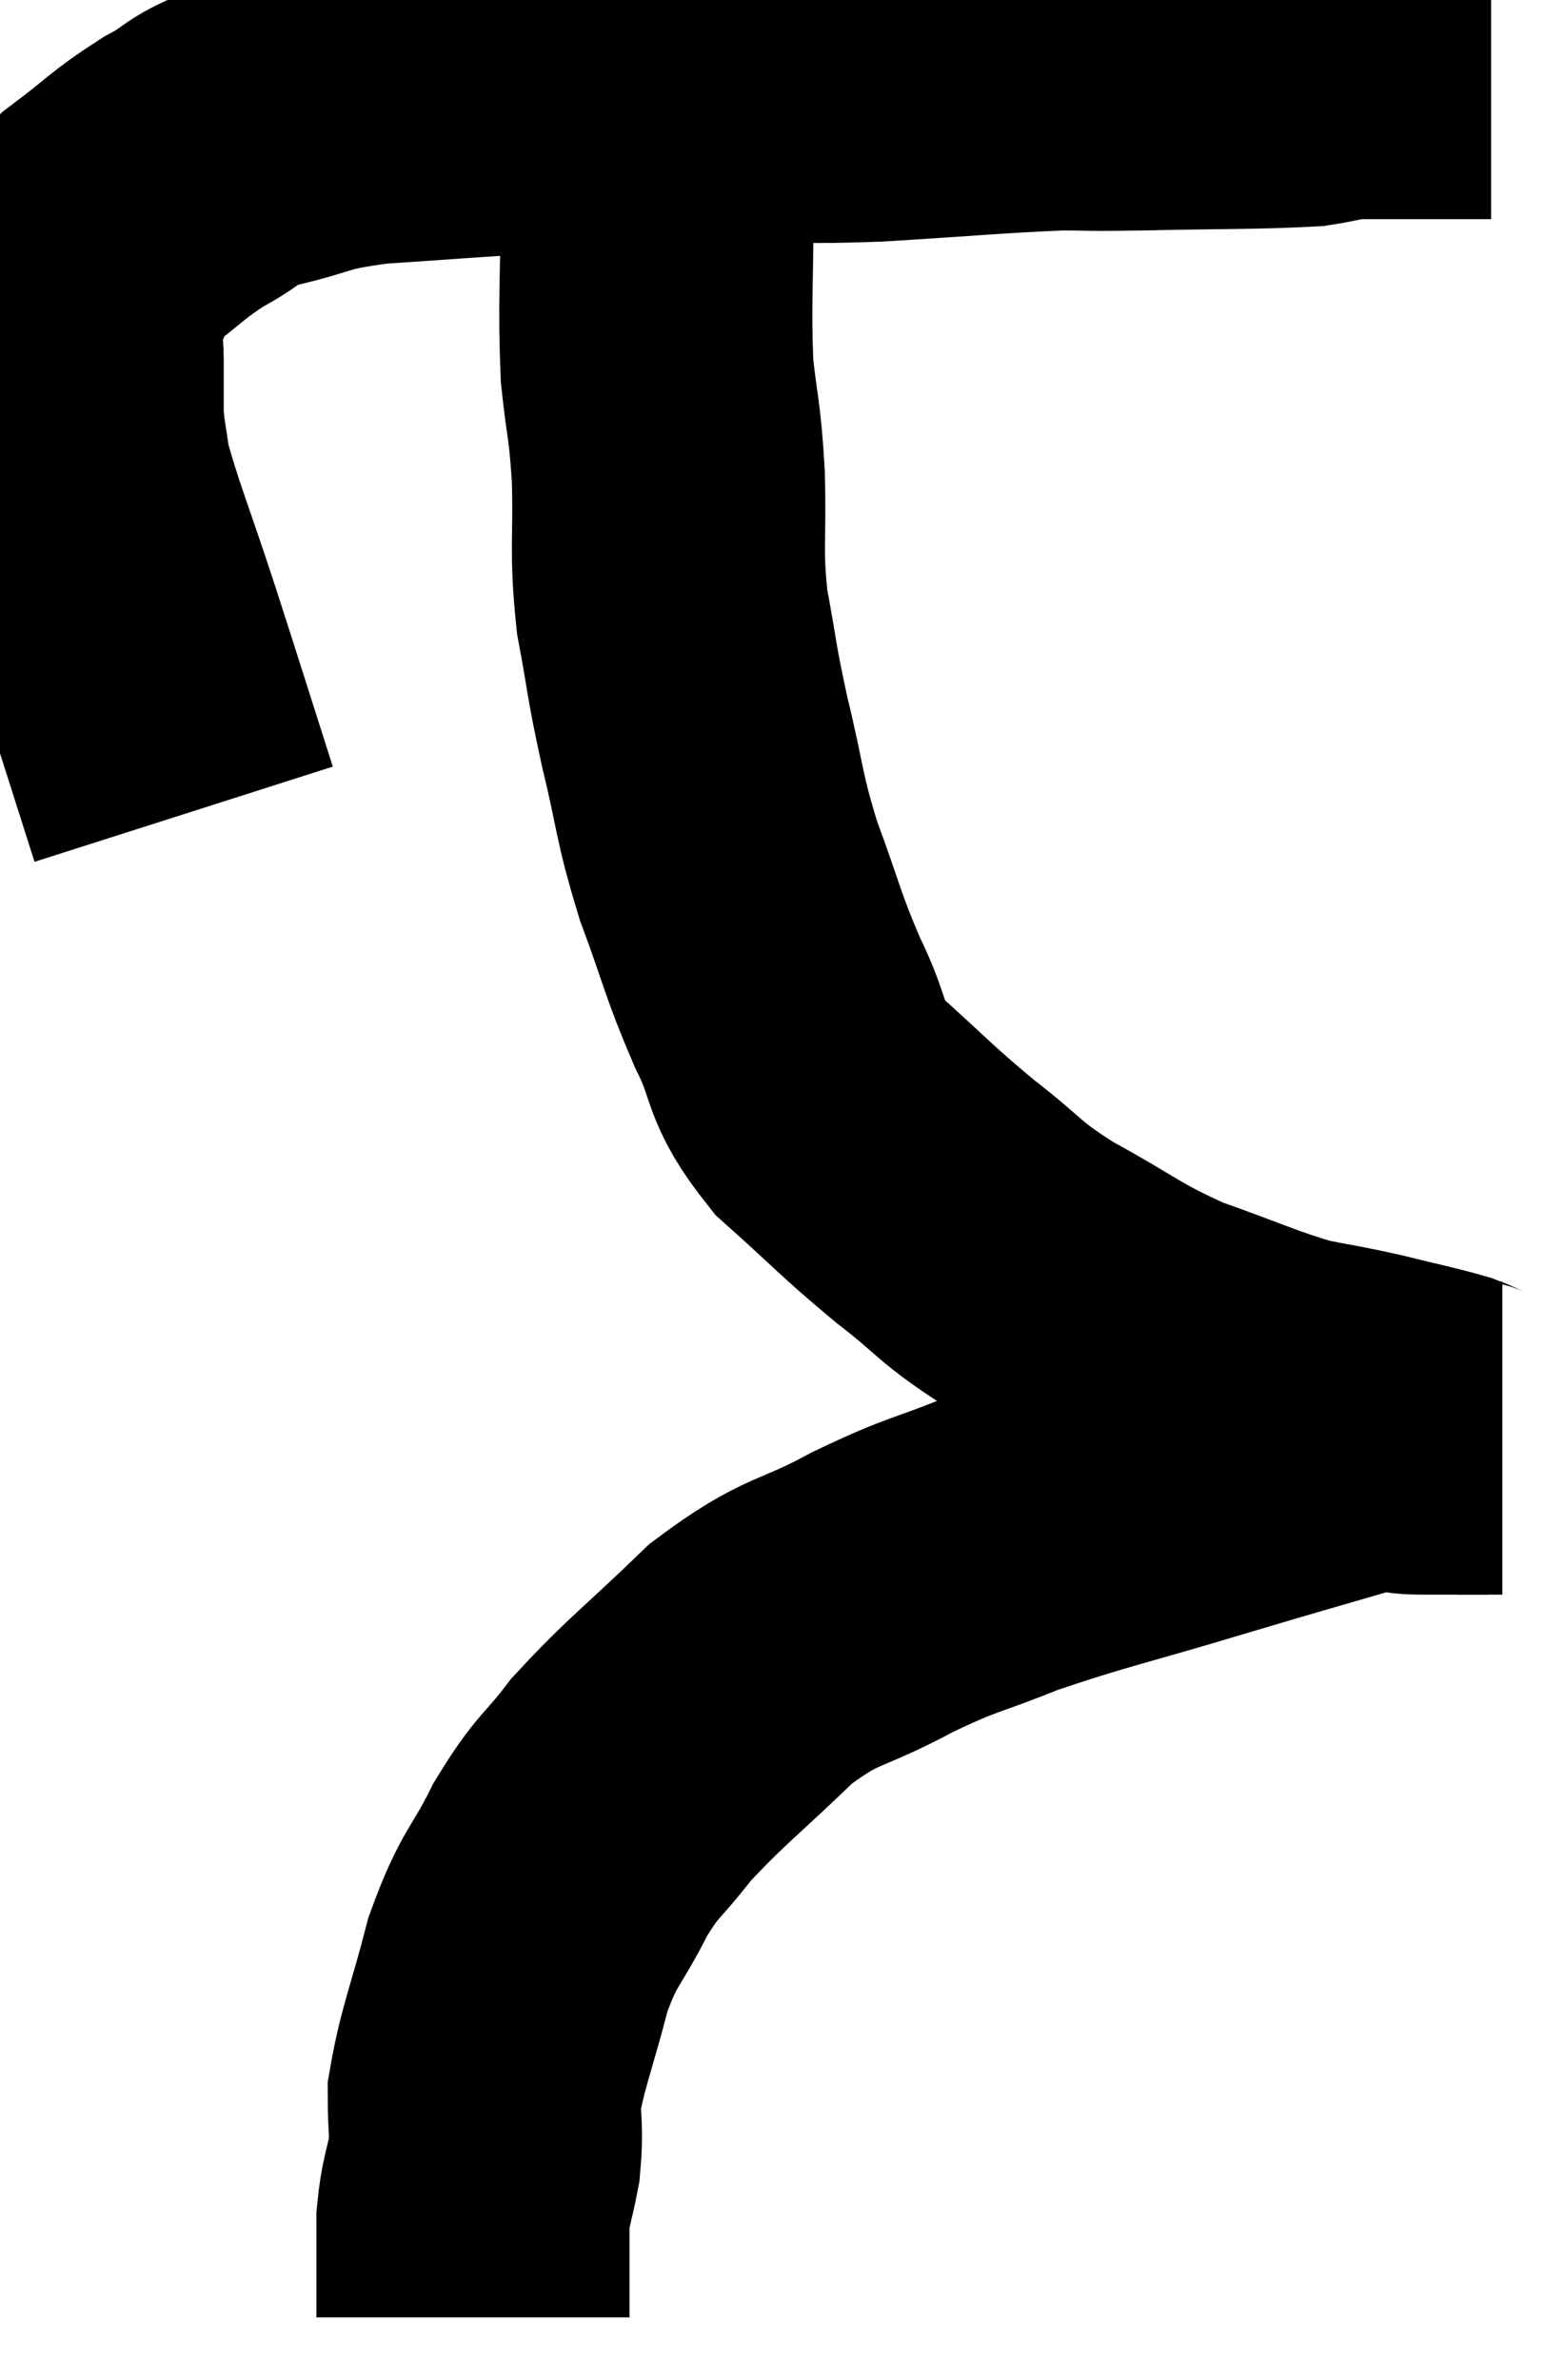 <svg xmlns="http://www.w3.org/2000/svg" viewBox="8.947 5.72 24.993 38" width="24.993" height="38"><path d="M 11.88 18.72 C 11.43 17.31, 11.415 17.25, 10.98 15.9 C 10.56 14.61, 10.38 14.205, 10.14 13.32 C 10.08 12.84, 10.05 12.825, 10.02 12.36 C 10.02 11.91, 10.02 11.91, 10.02 11.46 C 10.02 11.01, 9.855 11.085, 10.02 10.56 C 10.35 9.96, 10.215 9.885, 10.68 9.36 C 11.28 8.91, 11.295 8.835, 11.88 8.46 C 12.45 8.16, 12.27 8.115, 13.02 7.86 C 13.95 7.65, 13.74 7.59, 14.88 7.44 C 16.23 7.35, 16.11 7.35, 17.58 7.26 C 19.17 7.17, 19.425 7.125, 20.76 7.08 C 21.84 7.08, 21.645 7.125, 22.92 7.08 C 24.39 6.99, 24.795 6.945, 25.86 6.9 C 26.52 6.9, 26.19 6.915, 27.18 6.9 C 28.5 6.87, 28.965 6.885, 29.82 6.84 C 30.21 6.78, 30.18 6.75, 30.6 6.72 C 31.05 6.72, 31.11 6.72, 31.5 6.72 C 31.83 6.72, 31.89 6.72, 32.16 6.72 C 32.37 6.72, 32.43 6.72, 32.58 6.72 C 32.67 6.72, 32.715 6.72, 32.76 6.72 L 32.76 6.72" fill="none" stroke="black" stroke-width="5"></path><path d="M 19.44 7.74 C 19.44 8.34, 19.44 7.965, 19.44 8.94 C 19.44 10.29, 19.395 10.545, 19.44 11.64 C 19.53 12.48, 19.56 12.36, 19.62 13.32 C 19.65 14.4, 19.575 14.46, 19.68 15.48 C 19.86 16.44, 19.815 16.365, 20.04 17.4 C 20.31 18.51, 20.25 18.54, 20.58 19.62 C 20.97 20.67, 20.955 20.775, 21.36 21.72 C 21.78 22.56, 21.57 22.605, 22.2 23.4 C 23.04 24.15, 23.07 24.225, 23.88 24.9 C 24.66 25.5, 24.525 25.515, 25.44 26.1 C 26.49 26.67, 26.505 26.775, 27.54 27.24 C 28.56 27.6, 28.77 27.72, 29.58 27.96 C 30.18 28.08, 30.18 28.065, 30.78 28.2 C 31.38 28.35, 31.56 28.38, 31.98 28.5 C 32.22 28.59, 32.22 28.635, 32.46 28.68 C 32.7 28.68, 32.82 28.68, 32.94 28.68 C 32.94 28.68, 32.94 28.68, 32.94 28.68 C 32.94 28.68, 32.94 28.68, 32.94 28.68 L 32.94 28.68" fill="none" stroke="black" stroke-width="5"></path><path d="M 32.7 28.68 C 32.46 28.68, 32.49 28.68, 32.22 28.68 C 31.92 28.68, 32.025 28.68, 31.62 28.68 C 31.11 28.68, 31.47 28.5, 30.6 28.68 C 29.37 29.04, 29.55 28.98, 28.14 29.4 C 26.55 29.88, 26.235 29.925, 24.96 30.36 C 24 30.75, 24.045 30.66, 23.04 31.14 C 21.99 31.71, 21.945 31.53, 20.94 32.28 C 19.98 33.21, 19.74 33.36, 19.02 34.14 C 18.54 34.77, 18.51 34.665, 18.06 35.4 C 17.64 36.24, 17.565 36.135, 17.22 37.08 C 16.95 38.13, 16.815 38.4, 16.68 39.18 C 16.68 39.69, 16.725 39.705, 16.68 40.2 C 16.59 40.68, 16.545 40.695, 16.5 41.16 C 16.5 41.61, 16.5 41.67, 16.5 42.06 C 16.5 42.39, 16.5 42.555, 16.5 42.72 C 16.5 42.72, 16.5 42.72, 16.5 42.72 L 16.5 42.72" fill="none" stroke="black" stroke-width="5"></path></svg>